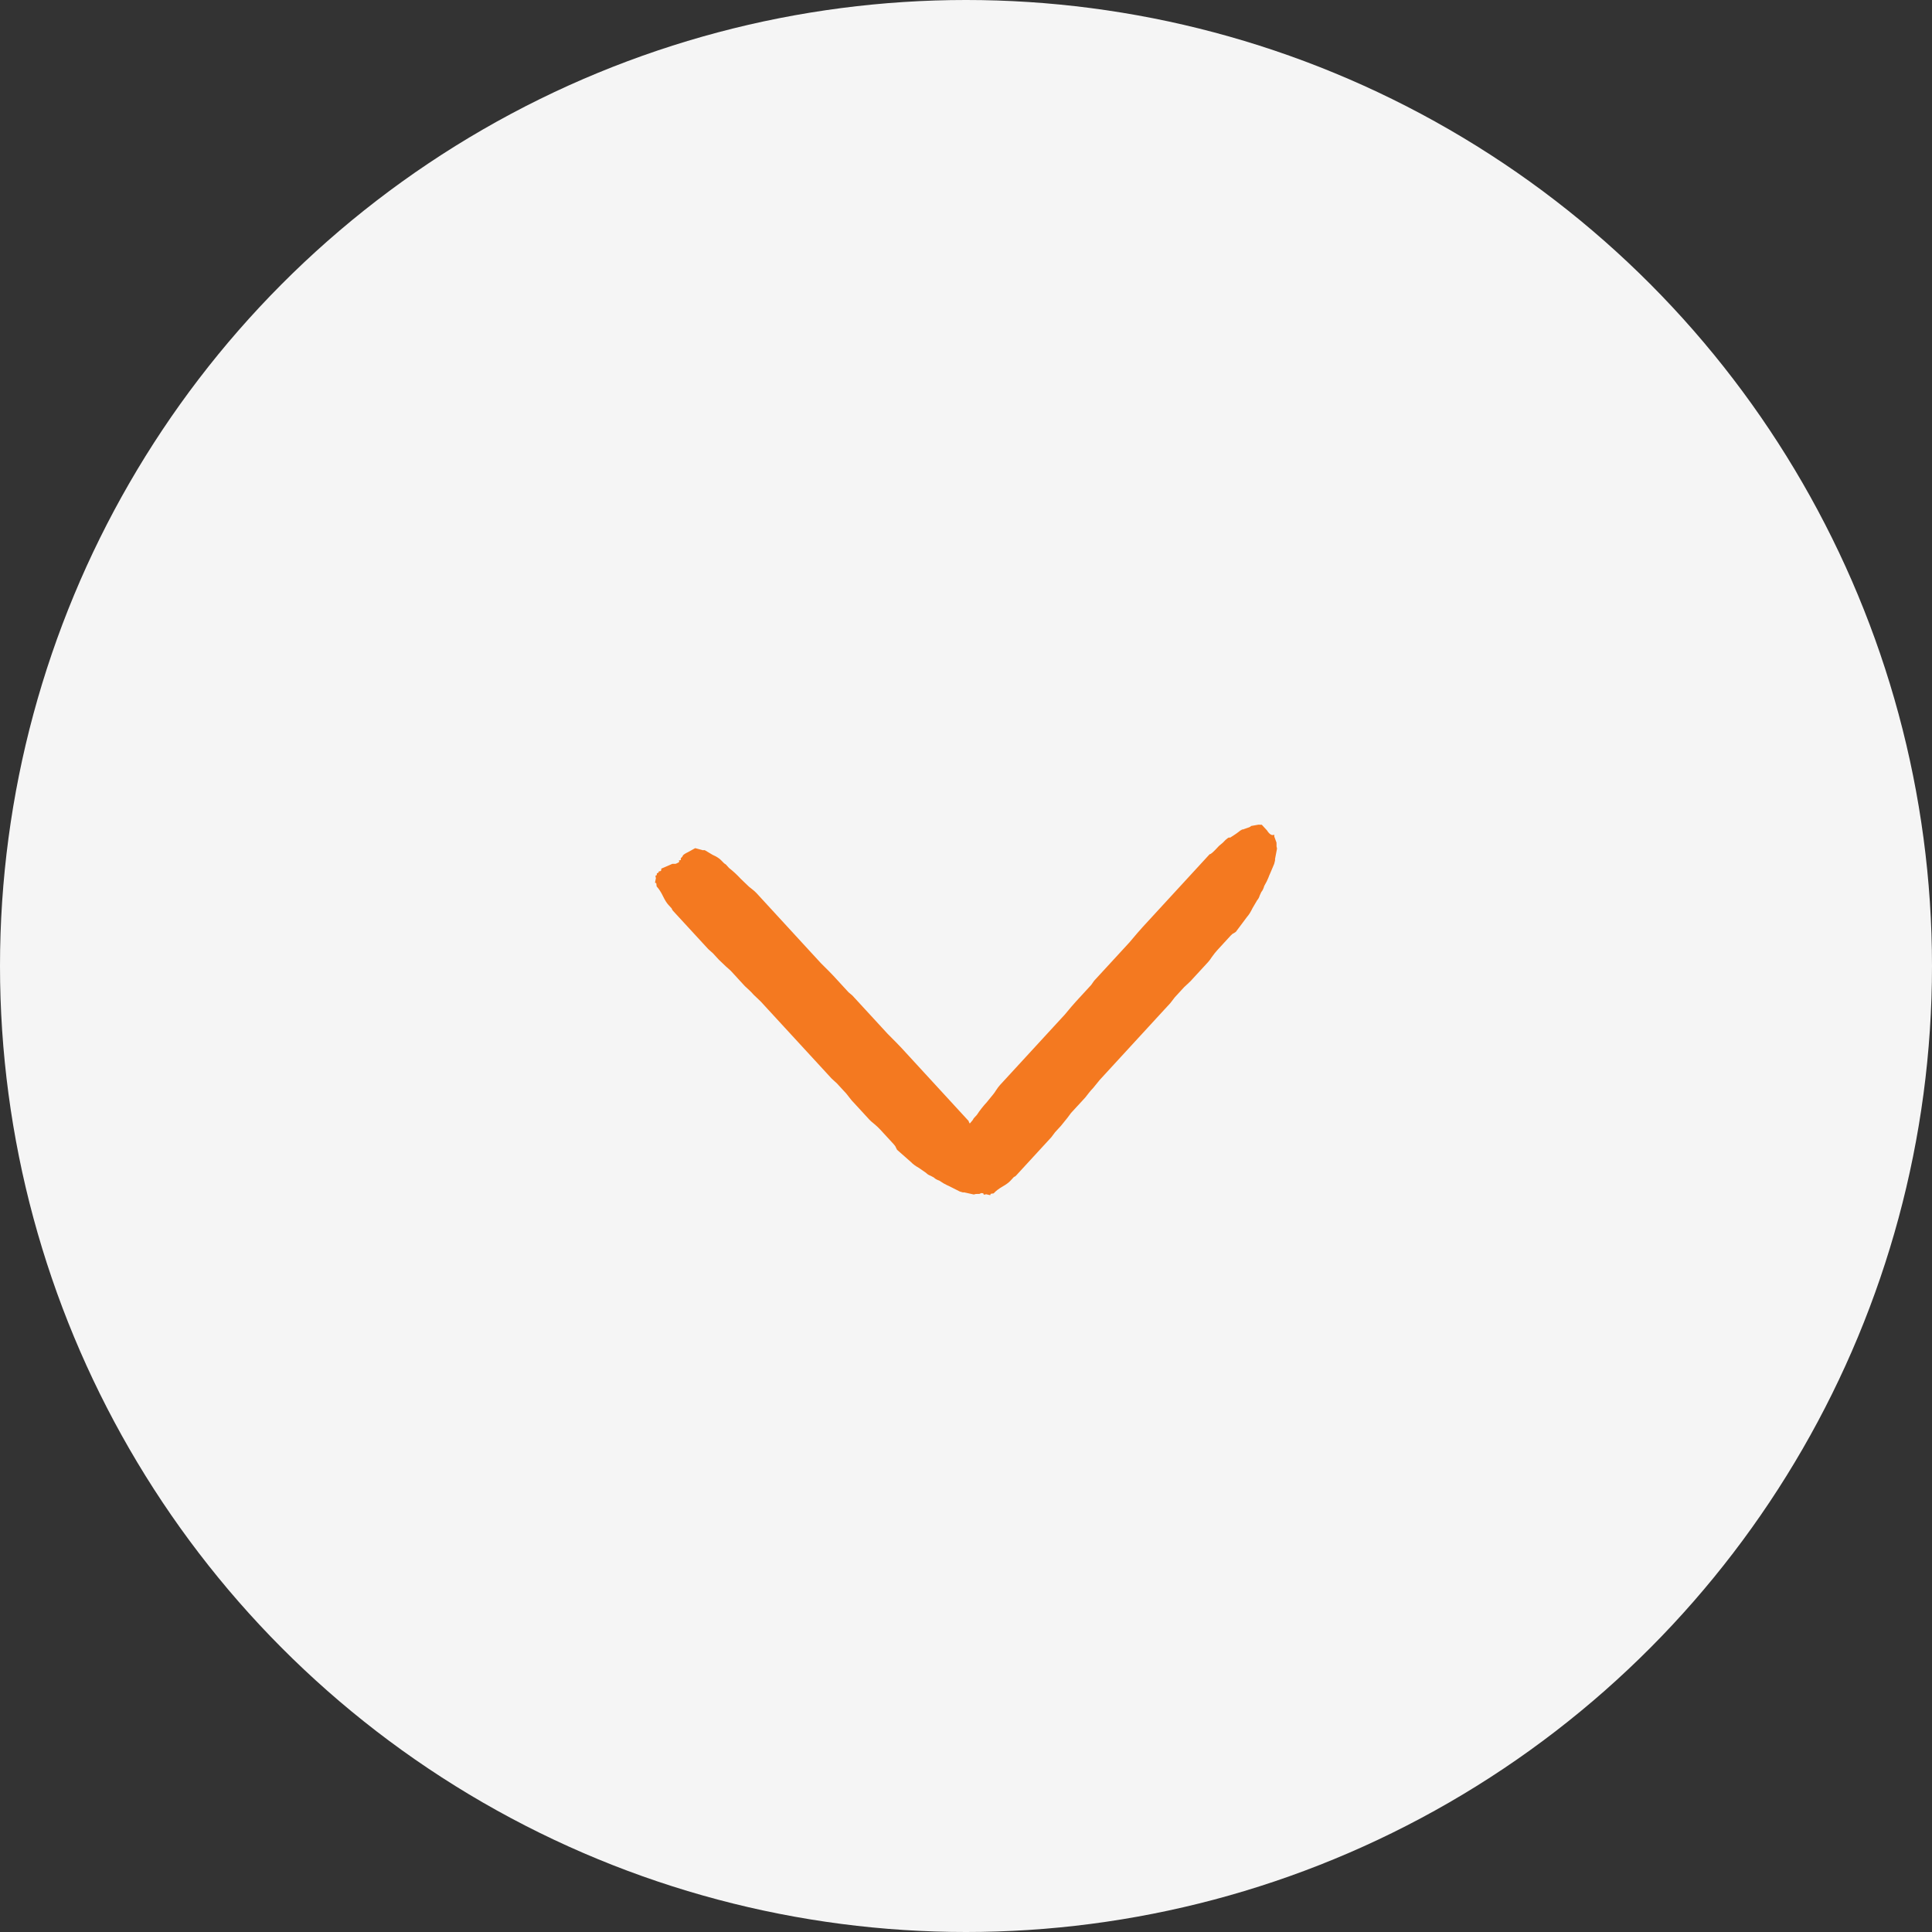 <svg width="48" height="48" viewBox="0 0 48 48" fill="none" xmlns="http://www.w3.org/2000/svg">
<rect x="0" y="0" width="48" height="48" fill="#333333" stroke="none"/>
<circle cx="24" cy="24" r="24" fill="#F5F5F5"/>
<path fill-rule="evenodd" clip-rule="evenodd" d="M24.094 27.914C24.15 27.853 24.181 27.812 24.188 27.789L24.271 27.698C24.34 27.591 24.424 27.485 24.521 27.379L24.678 27.186C24.692 27.171 24.716 27.136 24.75 27.083C24.785 27.03 24.816 26.988 24.844 26.958L26.16 25.527L26.453 25.209C26.585 25.049 26.679 24.939 26.735 24.879L27.111 24.47L27.183 24.367L27.727 23.776L28.061 23.413C28.207 23.239 28.315 23.113 28.384 23.038L30.056 21.22C30.07 21.236 30.147 21.168 30.286 21.016L30.38 20.937C30.478 20.831 30.537 20.79 30.559 20.813L30.664 20.745C30.699 20.723 30.741 20.693 30.79 20.655C30.804 20.64 30.821 20.629 30.842 20.622C30.856 20.606 30.867 20.603 30.874 20.61L30.937 20.588L31 20.566L31.032 20.555C31.053 20.548 31.071 20.537 31.085 20.521L31.264 20.489L31.349 20.491L31.478 20.631C31.542 20.732 31.603 20.767 31.659 20.737L31.659 20.783L31.714 20.933L31.715 20.98L31.715 21.026L31.727 21.083L31.677 21.347C31.684 21.355 31.677 21.393 31.657 21.462C31.63 21.523 31.599 21.596 31.565 21.68C31.537 21.741 31.52 21.783 31.513 21.805L31.472 21.897L31.41 22.011C31.39 22.08 31.366 22.13 31.338 22.16L31.296 22.251C31.283 22.297 31.262 22.335 31.234 22.366L31.12 22.56C31.072 22.659 31.027 22.731 30.985 22.776L30.704 23.152L30.652 23.186C30.631 23.193 30.606 23.212 30.578 23.242L30.244 23.606C30.202 23.651 30.157 23.708 30.108 23.777C30.074 23.83 30.043 23.872 30.015 23.902L29.722 24.22L29.576 24.379C29.485 24.462 29.433 24.511 29.419 24.526L29.189 24.776L29.075 24.924L28.928 25.083L27.487 26.651L27.32 26.833L27.163 27.026L27.101 27.094C27.087 27.11 27.041 27.166 26.965 27.265L26.798 27.447L26.756 27.492L26.61 27.651L26.516 27.777L26.36 27.97L26.214 28.129L26.12 28.254L25.242 29.209C25.229 29.224 25.211 29.235 25.19 29.242L25.106 29.333C25.064 29.379 24.998 29.428 24.907 29.48C24.816 29.532 24.742 29.589 24.687 29.649L24.613 29.66L24.603 29.694L24.497 29.67L24.465 29.681C24.437 29.68 24.426 29.669 24.433 29.646L24.39 29.645C24.39 29.643 24.389 29.64 24.388 29.638L24.331 29.663L24.288 29.663L24.246 29.664L24.193 29.677L23.95 29.623C23.942 29.631 23.907 29.624 23.844 29.602C23.788 29.572 23.721 29.538 23.644 29.501C23.587 29.471 23.549 29.453 23.528 29.445L23.444 29.401L23.338 29.333C23.275 29.311 23.229 29.285 23.202 29.255L23.117 29.21C23.075 29.195 23.04 29.173 23.012 29.143L22.834 29.019C22.742 28.967 22.676 28.918 22.634 28.872L22.288 28.567L22.258 28.509C22.251 28.486 22.233 28.46 22.206 28.43L21.871 28.066C21.83 28.021 21.777 27.971 21.714 27.919C21.665 27.881 21.627 27.847 21.599 27.817L21.307 27.499L21.16 27.34C21.084 27.241 21.039 27.184 21.025 27.169L20.795 26.919L20.659 26.794L20.513 26.635L19.071 25.068L18.904 24.886L18.726 24.716L18.663 24.648C18.65 24.633 18.597 24.584 18.506 24.5L18.339 24.319L18.298 24.273L18.151 24.114L18.036 24.012L17.858 23.842L17.712 23.683L17.597 23.581L16.719 22.627C16.705 22.612 16.695 22.593 16.688 22.57L16.605 22.479C16.563 22.434 16.518 22.361 16.47 22.262C16.422 22.163 16.37 22.083 16.314 22.023L16.305 21.942L16.273 21.931L16.296 21.815L16.286 21.781C16.286 21.75 16.297 21.738 16.318 21.746L16.319 21.699C16.361 21.683 16.376 21.668 16.362 21.652L16.415 21.64C16.43 21.624 16.433 21.605 16.427 21.582L16.704 21.462L16.789 21.461L16.864 21.425C16.878 21.409 16.878 21.394 16.864 21.379L16.918 21.366C16.911 21.343 16.911 21.328 16.918 21.32L16.961 21.273C16.955 21.25 17.001 21.215 17.101 21.167L17.272 21.072L17.473 21.126C17.48 21.118 17.494 21.118 17.515 21.125L17.704 21.238C17.803 21.282 17.873 21.327 17.915 21.372C17.97 21.433 18.009 21.467 18.03 21.474L18.113 21.565C18.211 21.641 18.309 21.731 18.407 21.837L18.584 22.007C18.598 22.022 18.63 22.049 18.679 22.086C18.728 22.124 18.766 22.158 18.794 22.188L20.11 23.62L20.403 23.938C20.549 24.081 20.65 24.184 20.706 24.244L21.082 24.653L21.176 24.732L21.72 25.323L22.054 25.686C22.214 25.845 22.329 25.963 22.399 26.038L24.07 27.856C24.064 27.863 24.072 27.882 24.094 27.914Z" fill="#F47920"/>
</svg>
